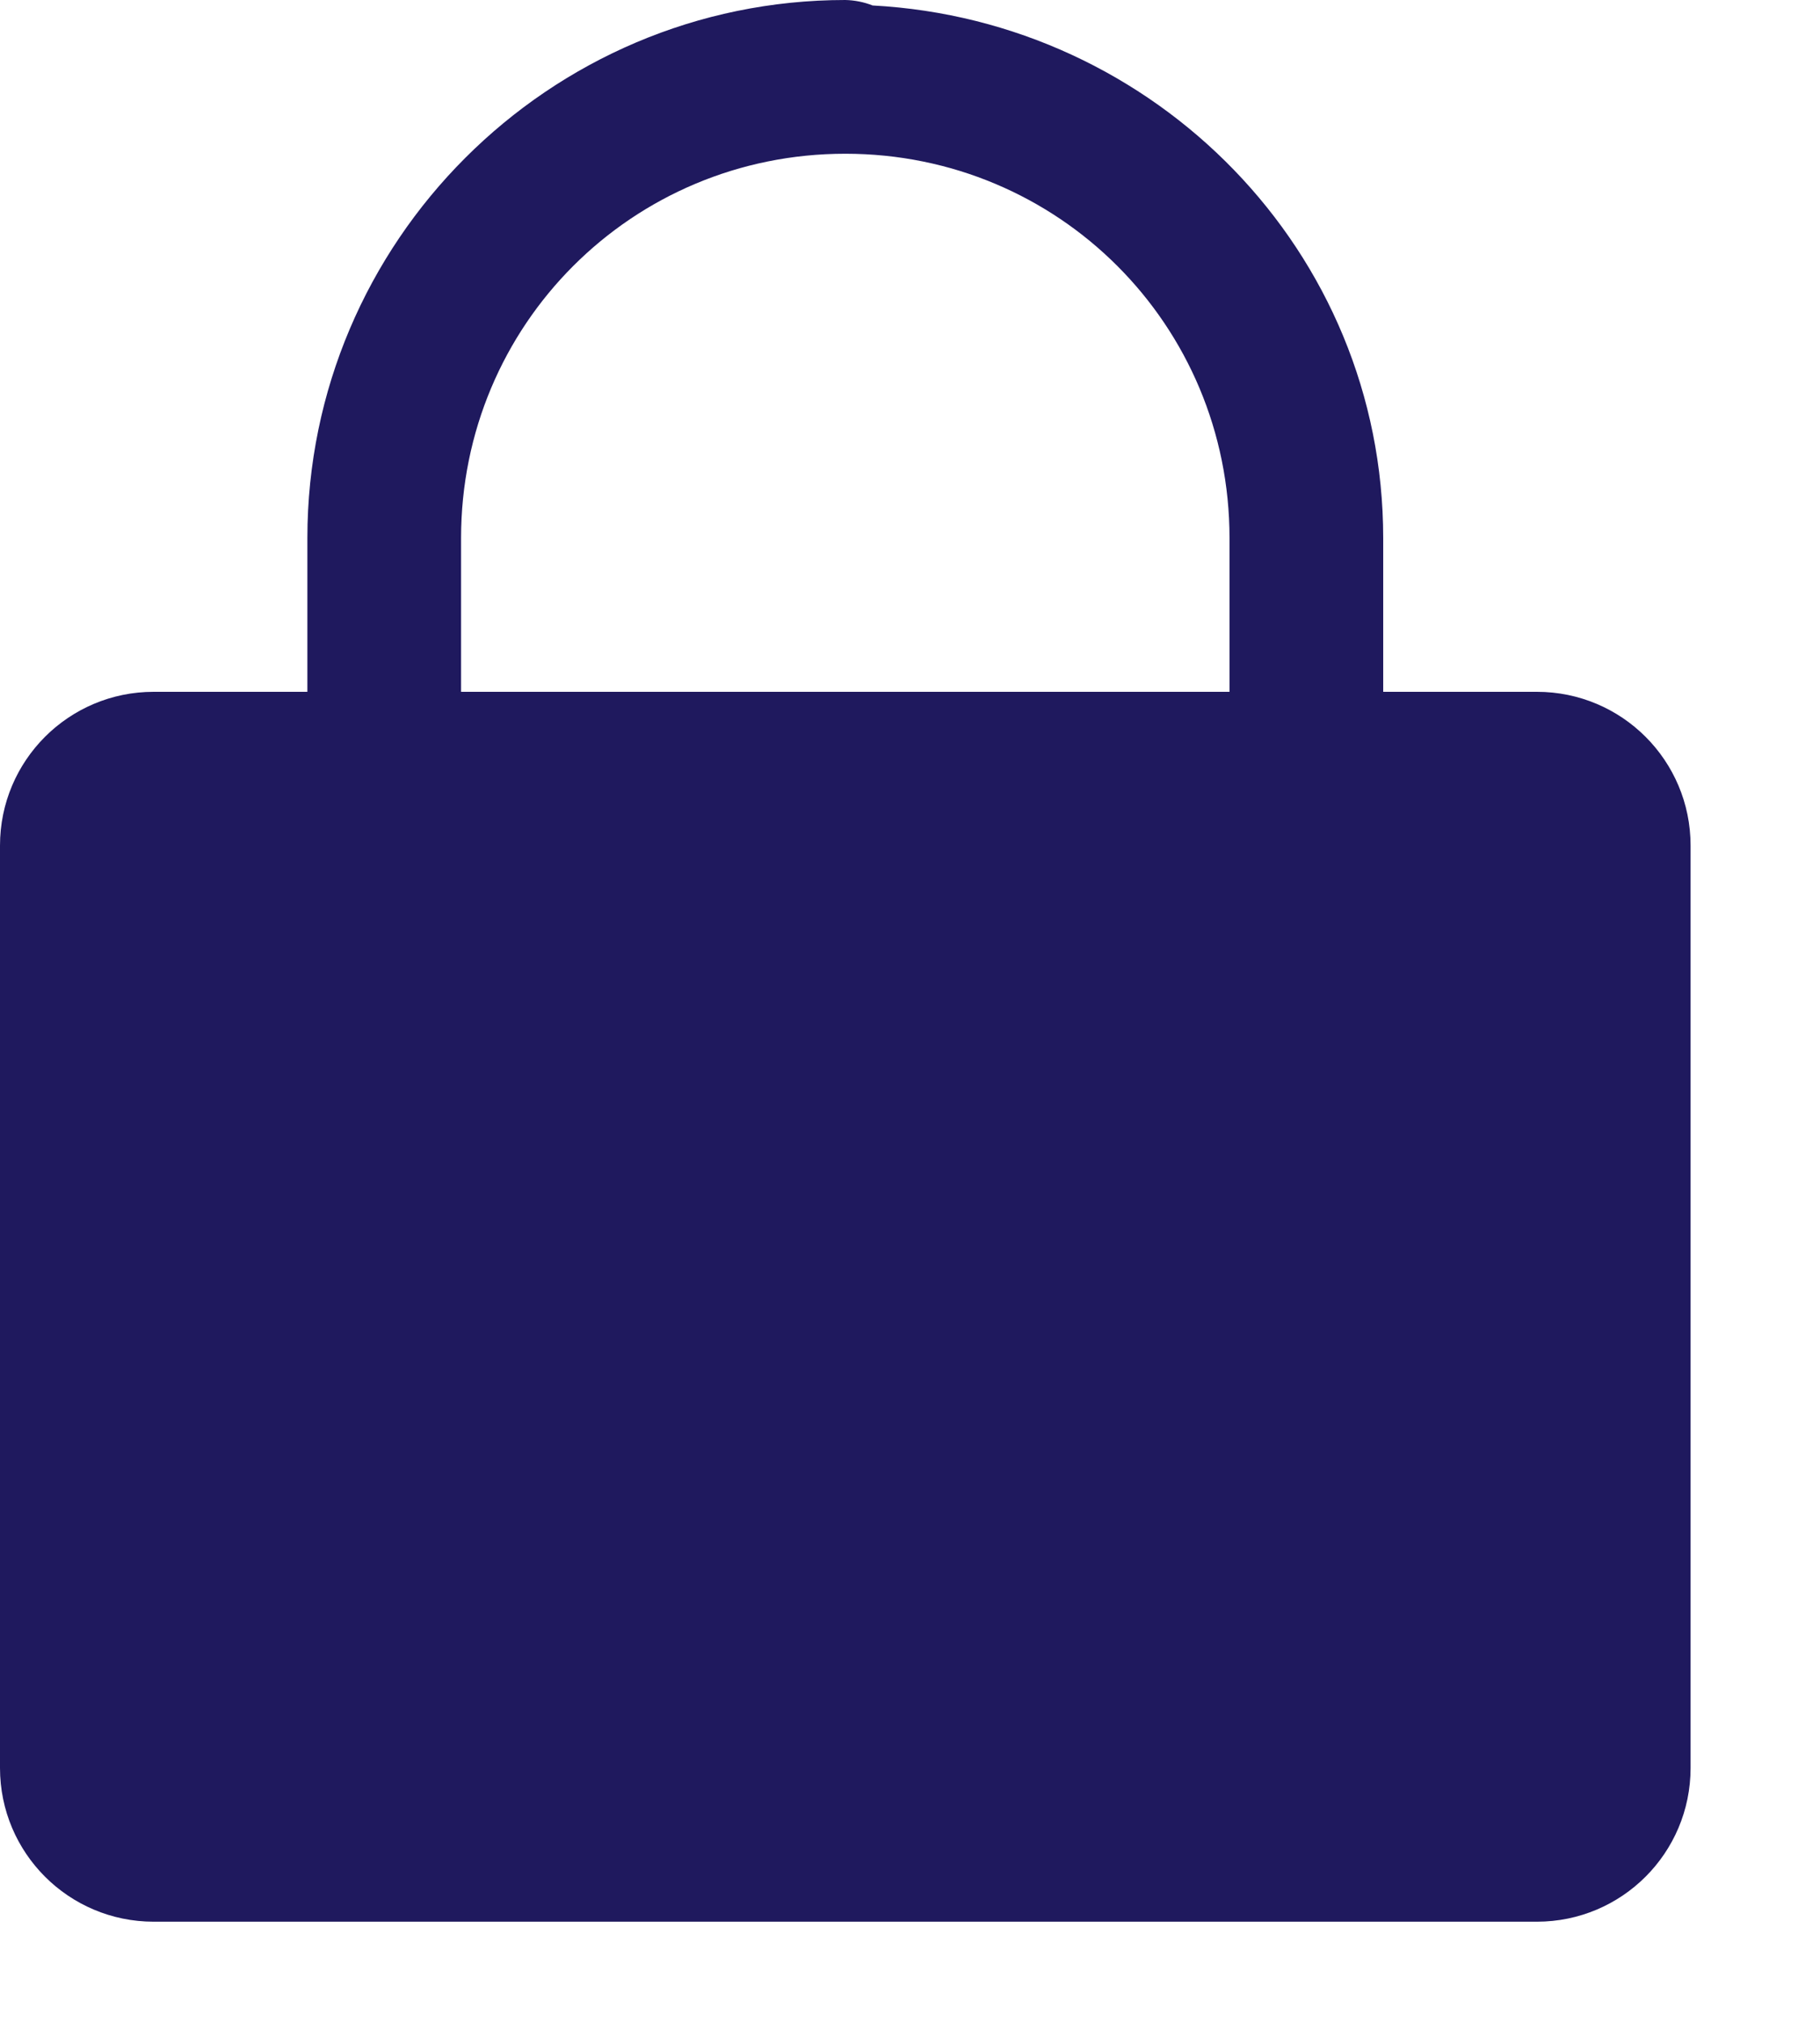 <svg width="9" height="10" viewBox="0 0 9 10" fill="none" xmlns="http://www.w3.org/2000/svg">
  <path fill-rule="evenodd" clip-rule="evenodd" d="M1.52 2.66C1.52 1.195 2.715 0 4.18 0C4.226 0.001 4.272 0.01 4.315 0.027C5.714 0.102 6.84 1.243 6.84 2.66V3.42H7.6C8.02 3.42 8.36 3.76 8.36 4.18V8.74C8.36 9.16 8.02 9.5 7.6 9.5H0.76C0.34 9.5 0 9.16 0 8.74V4.18C0 3.76 0.34 3.42 0.76 3.42H1.52V2.66ZM6.08 2.66C6.08 1.606 5.234 0.76 4.18 0.76C3.126 0.76 2.28 1.606 2.28 2.66V3.42H6.08V2.66Z" fill="#1F195E"/>
</svg>
